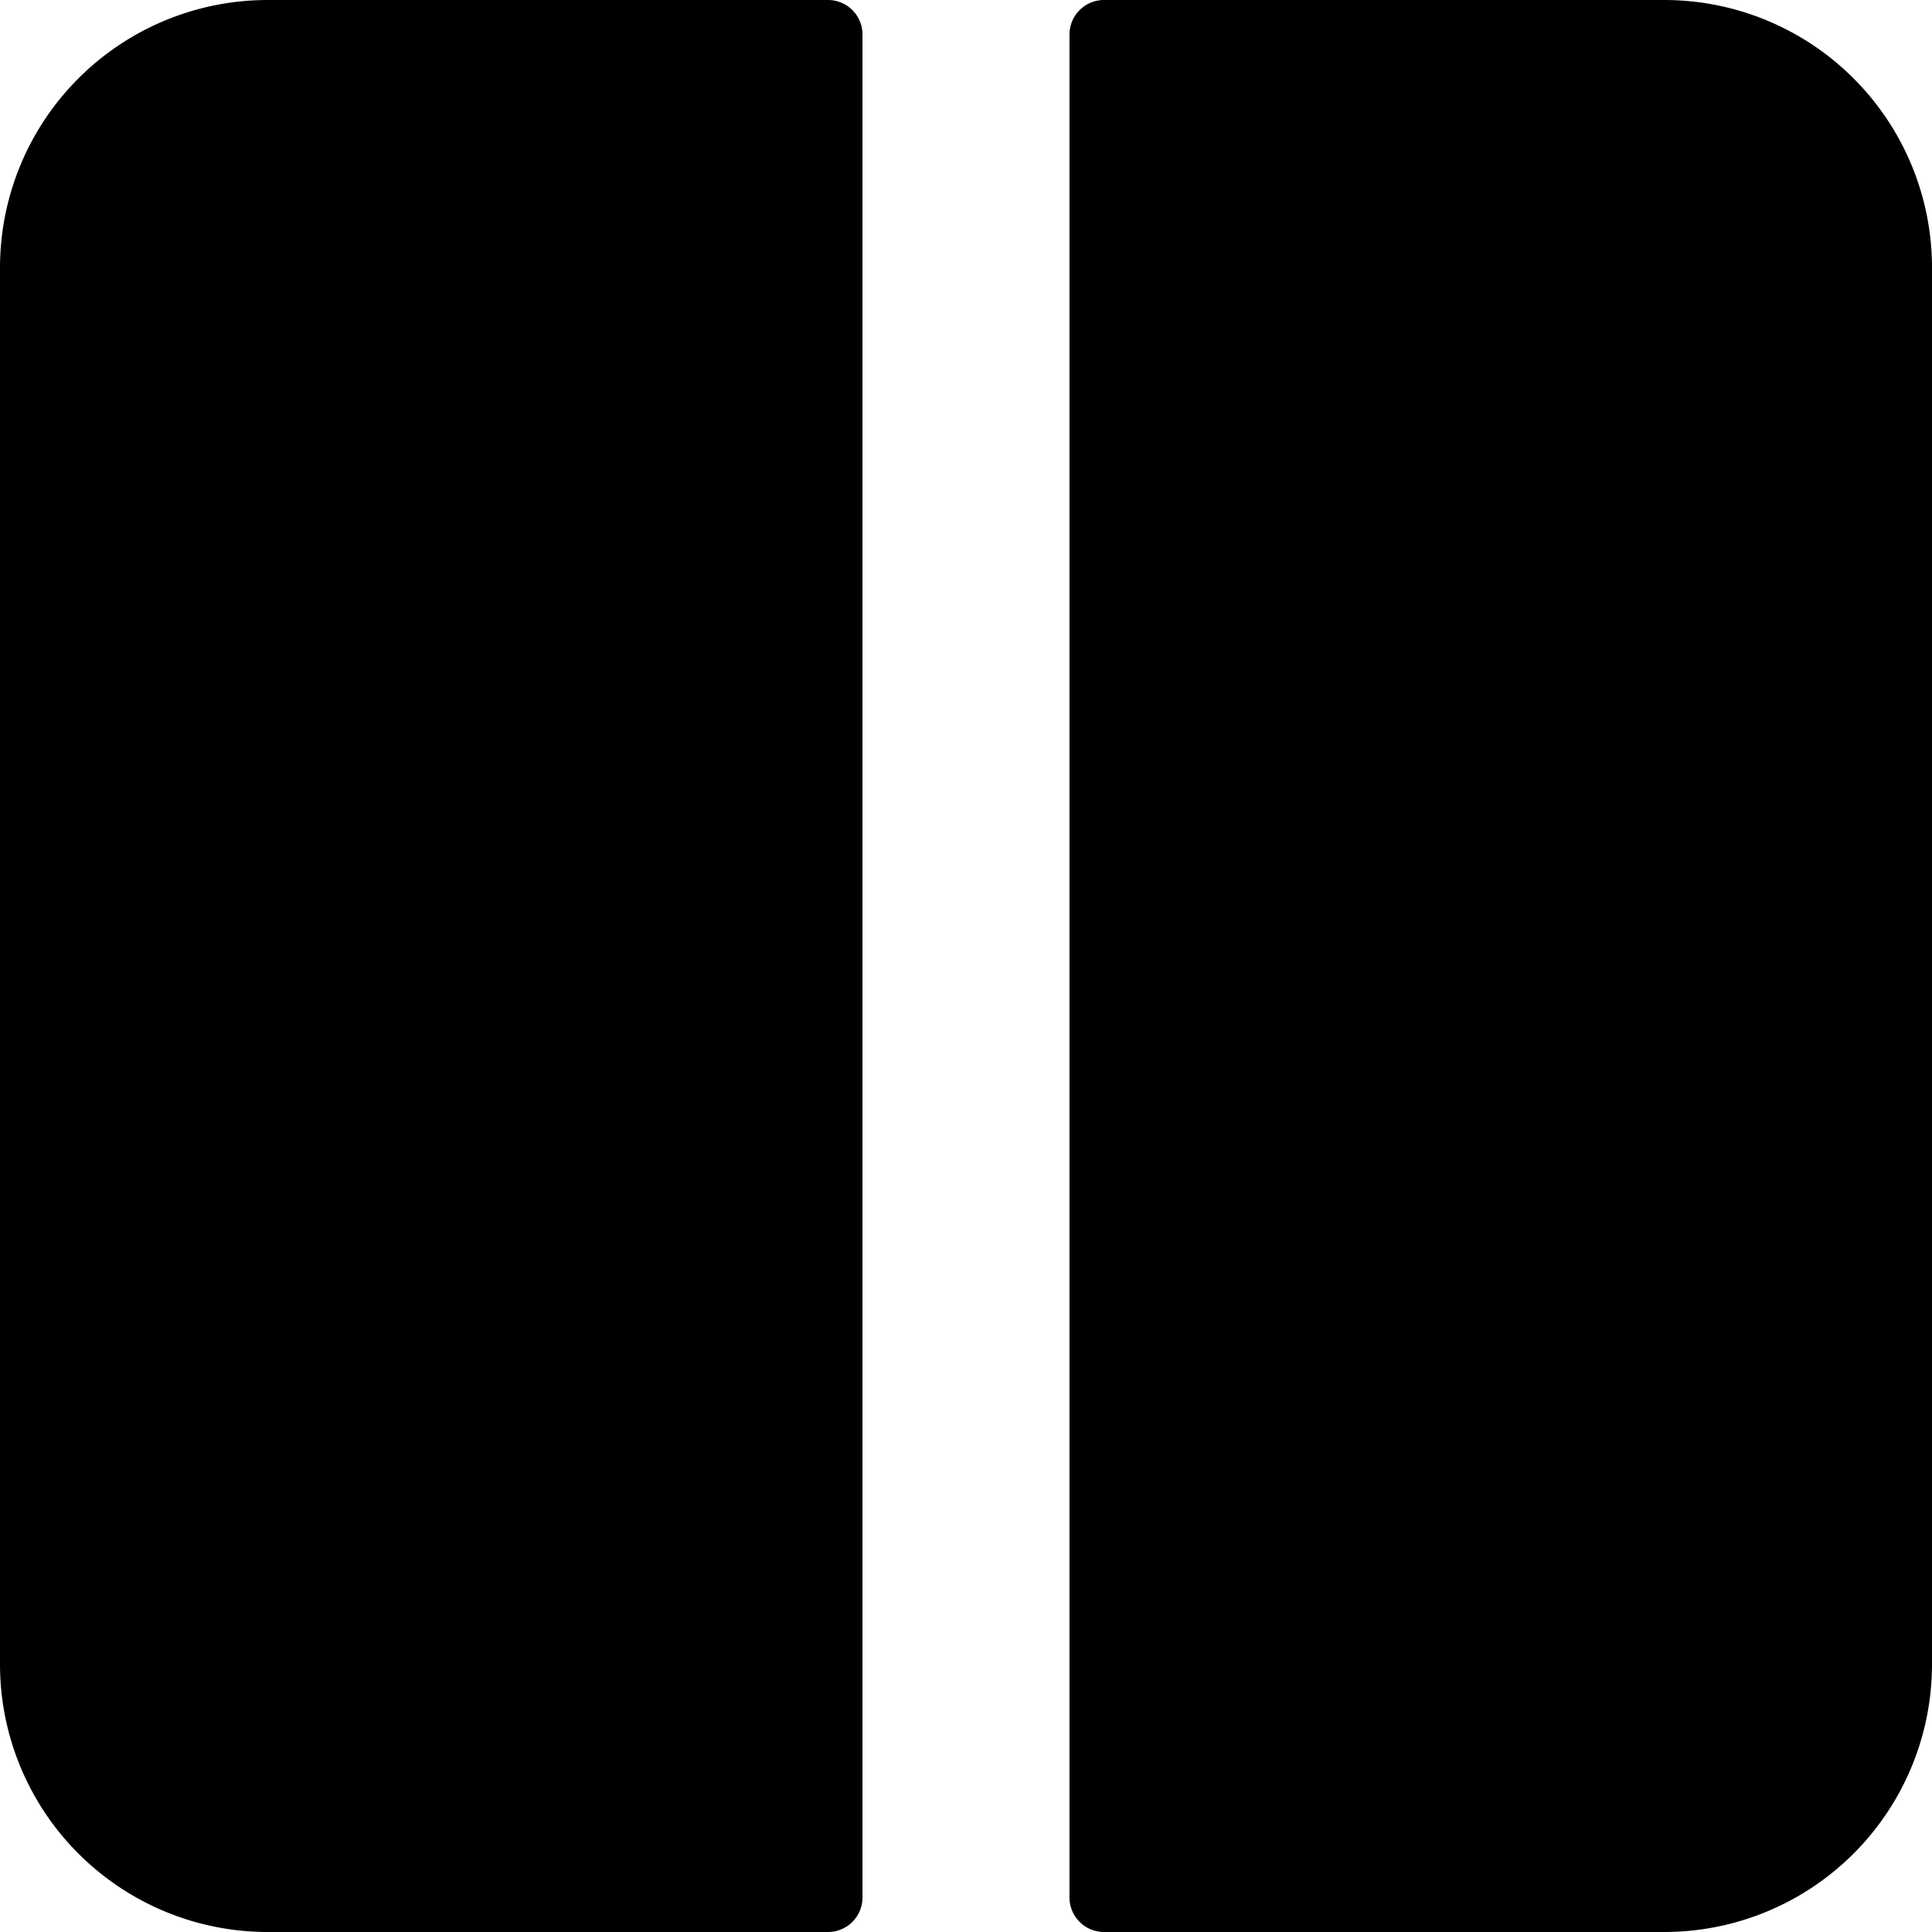 <svg xmlns="http://www.w3.org/2000/svg" viewBox="0 0 14 14">
  <g>
    <path d="M7.75,13.75A.25.25,0,0,0,8,14h4.06A1.94,1.94,0,0,0,14,12.06V1.94A1.94,1.94,0,0,0,12.06,0H8a.25.25,0,0,0-.25.25Z" style="fill: #000001"/>
    <path d="M6.25.25A.25.25,0,0,0,6,0H1.94A1.94,1.94,0,0,0,0,1.94V12.06A1.94,1.94,0,0,0,1.94,14H6a.25.25,0,0,0,.25-.25Z" style="fill: #000001"/>
  </g>
</svg>
